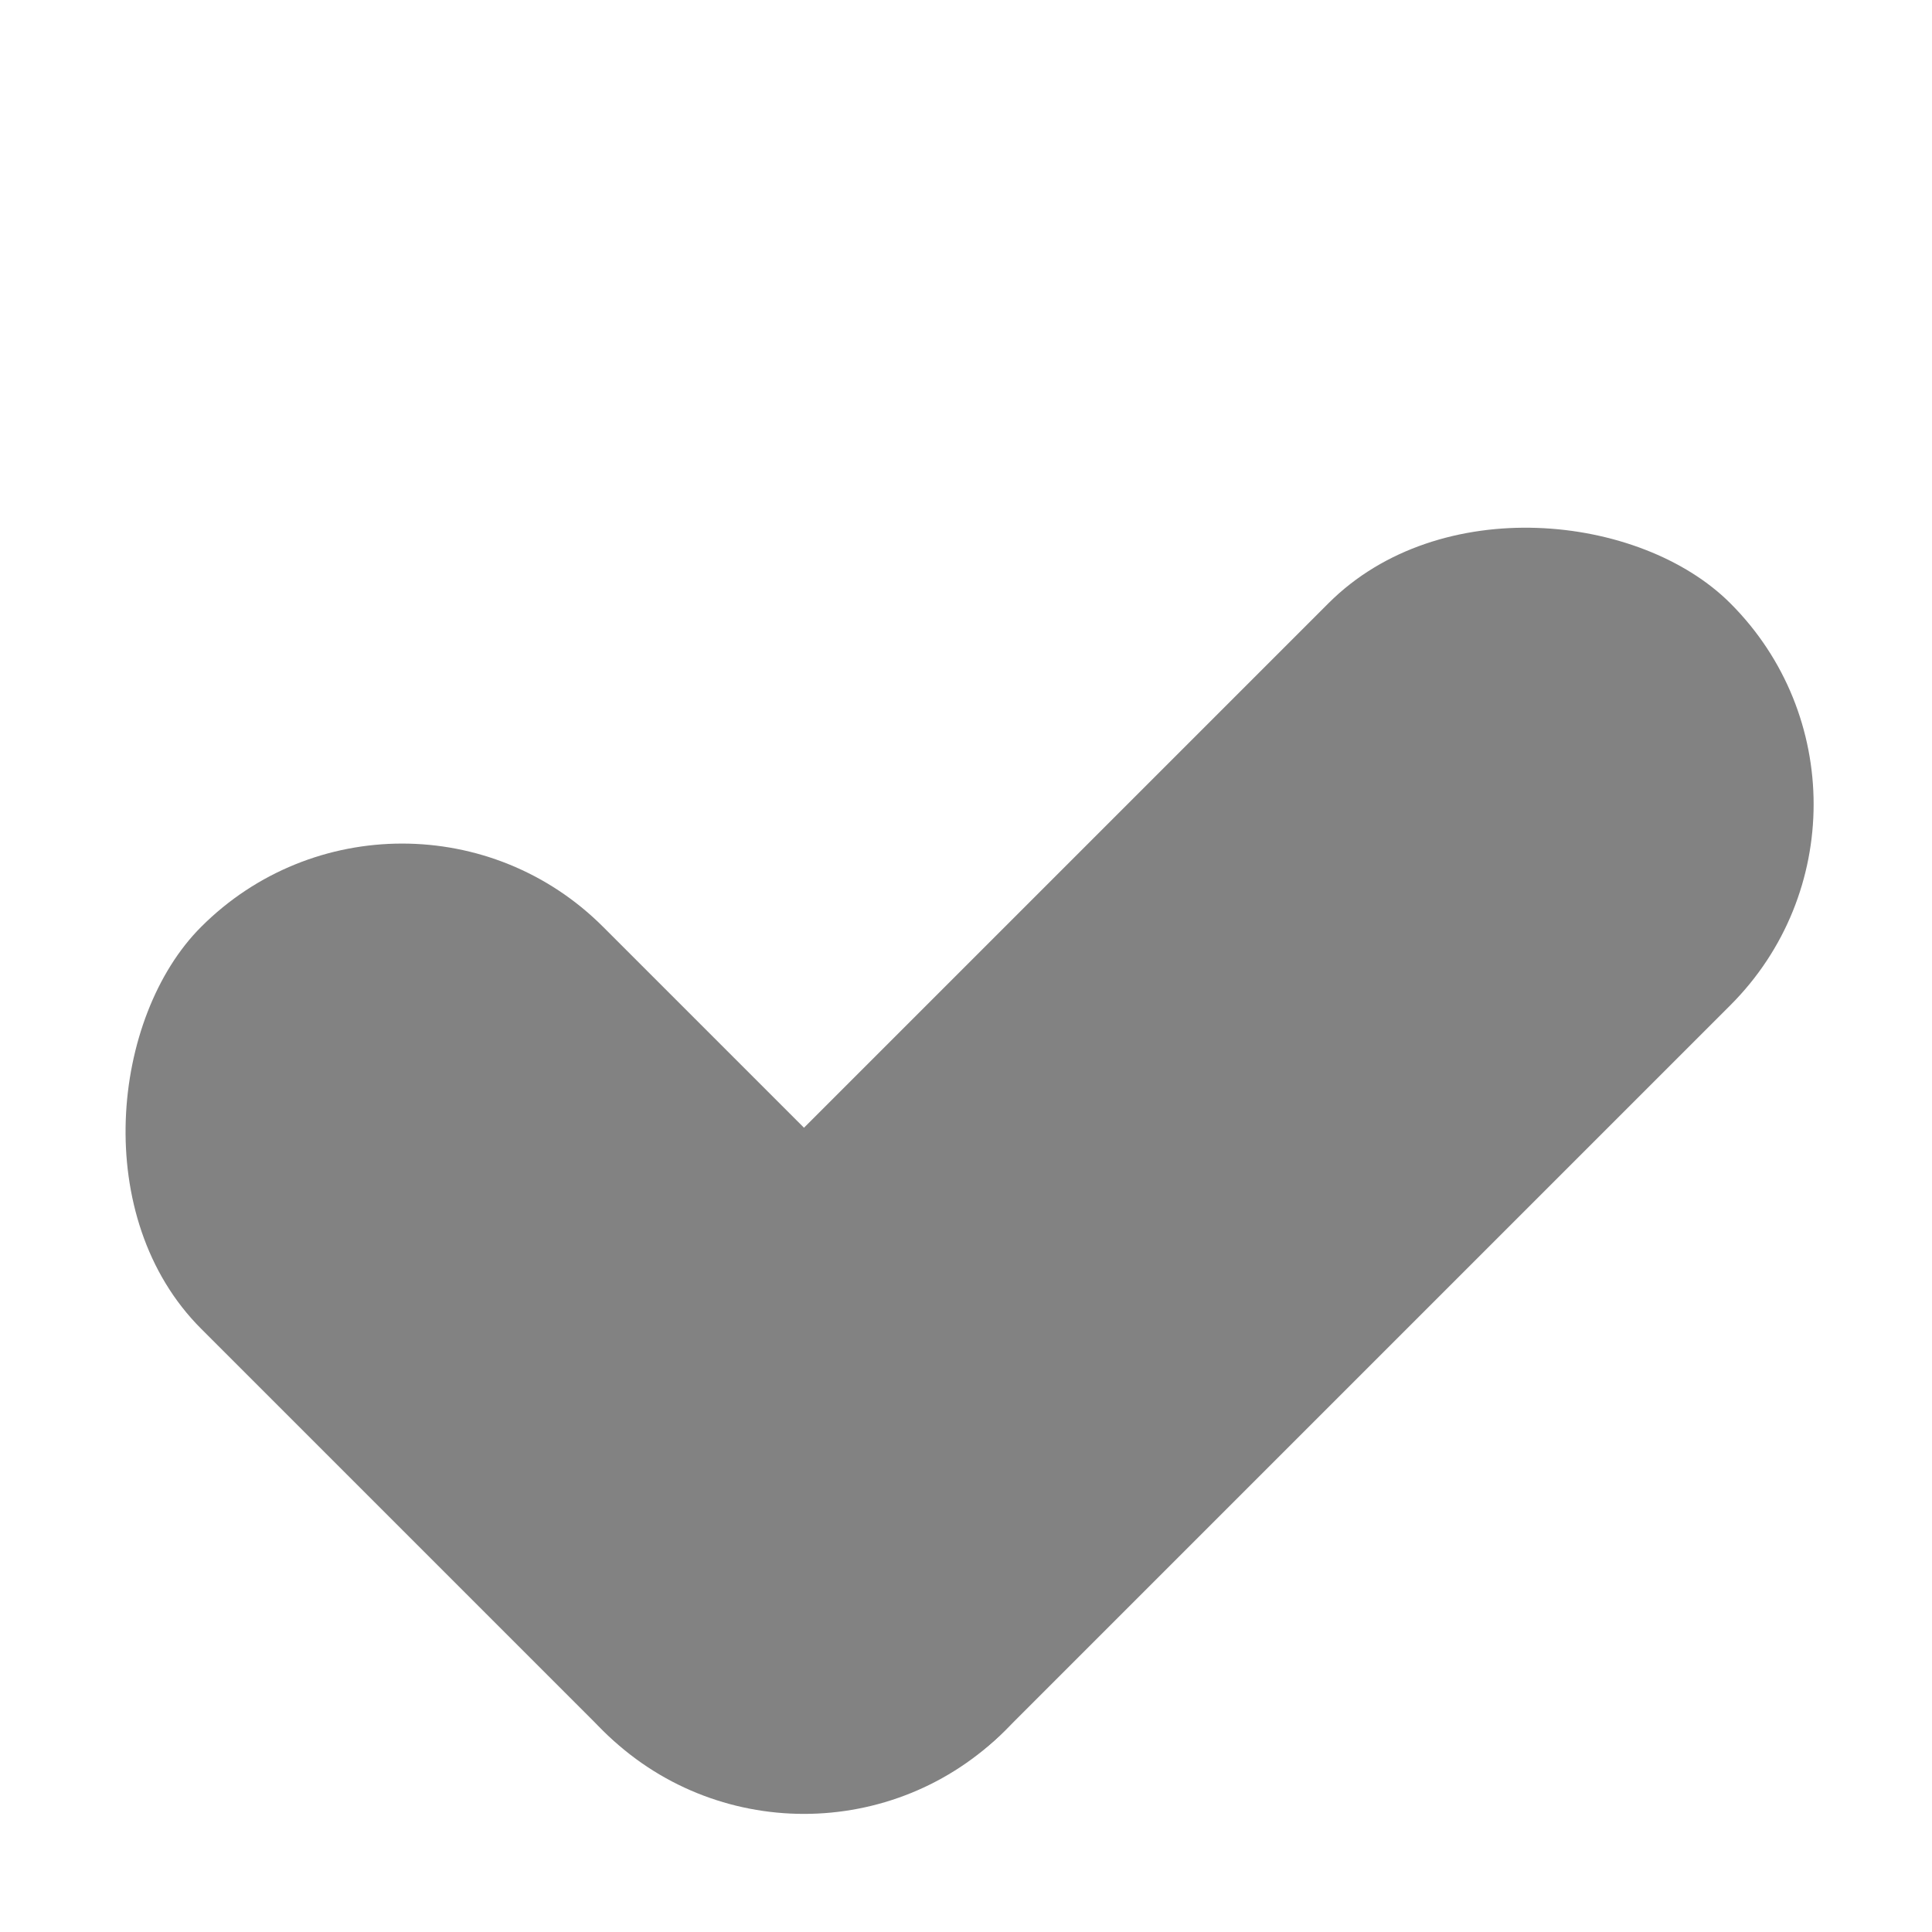 <svg width="14" height="14" viewBox="0 0 14 14" fill="none" xmlns="http://www.w3.org/2000/svg">
<rect x="2.914" y="11.084" width="11.552" height="4.119" rx="2.059" transform="rotate(-45 2.914 11.084)" fill="#828282"/>
<rect x="2.914" y="5.26" width="8.237" height="4.119" rx="2.059" transform="rotate(45 2.914 5.26)" fill="#828282"/>
</svg>
